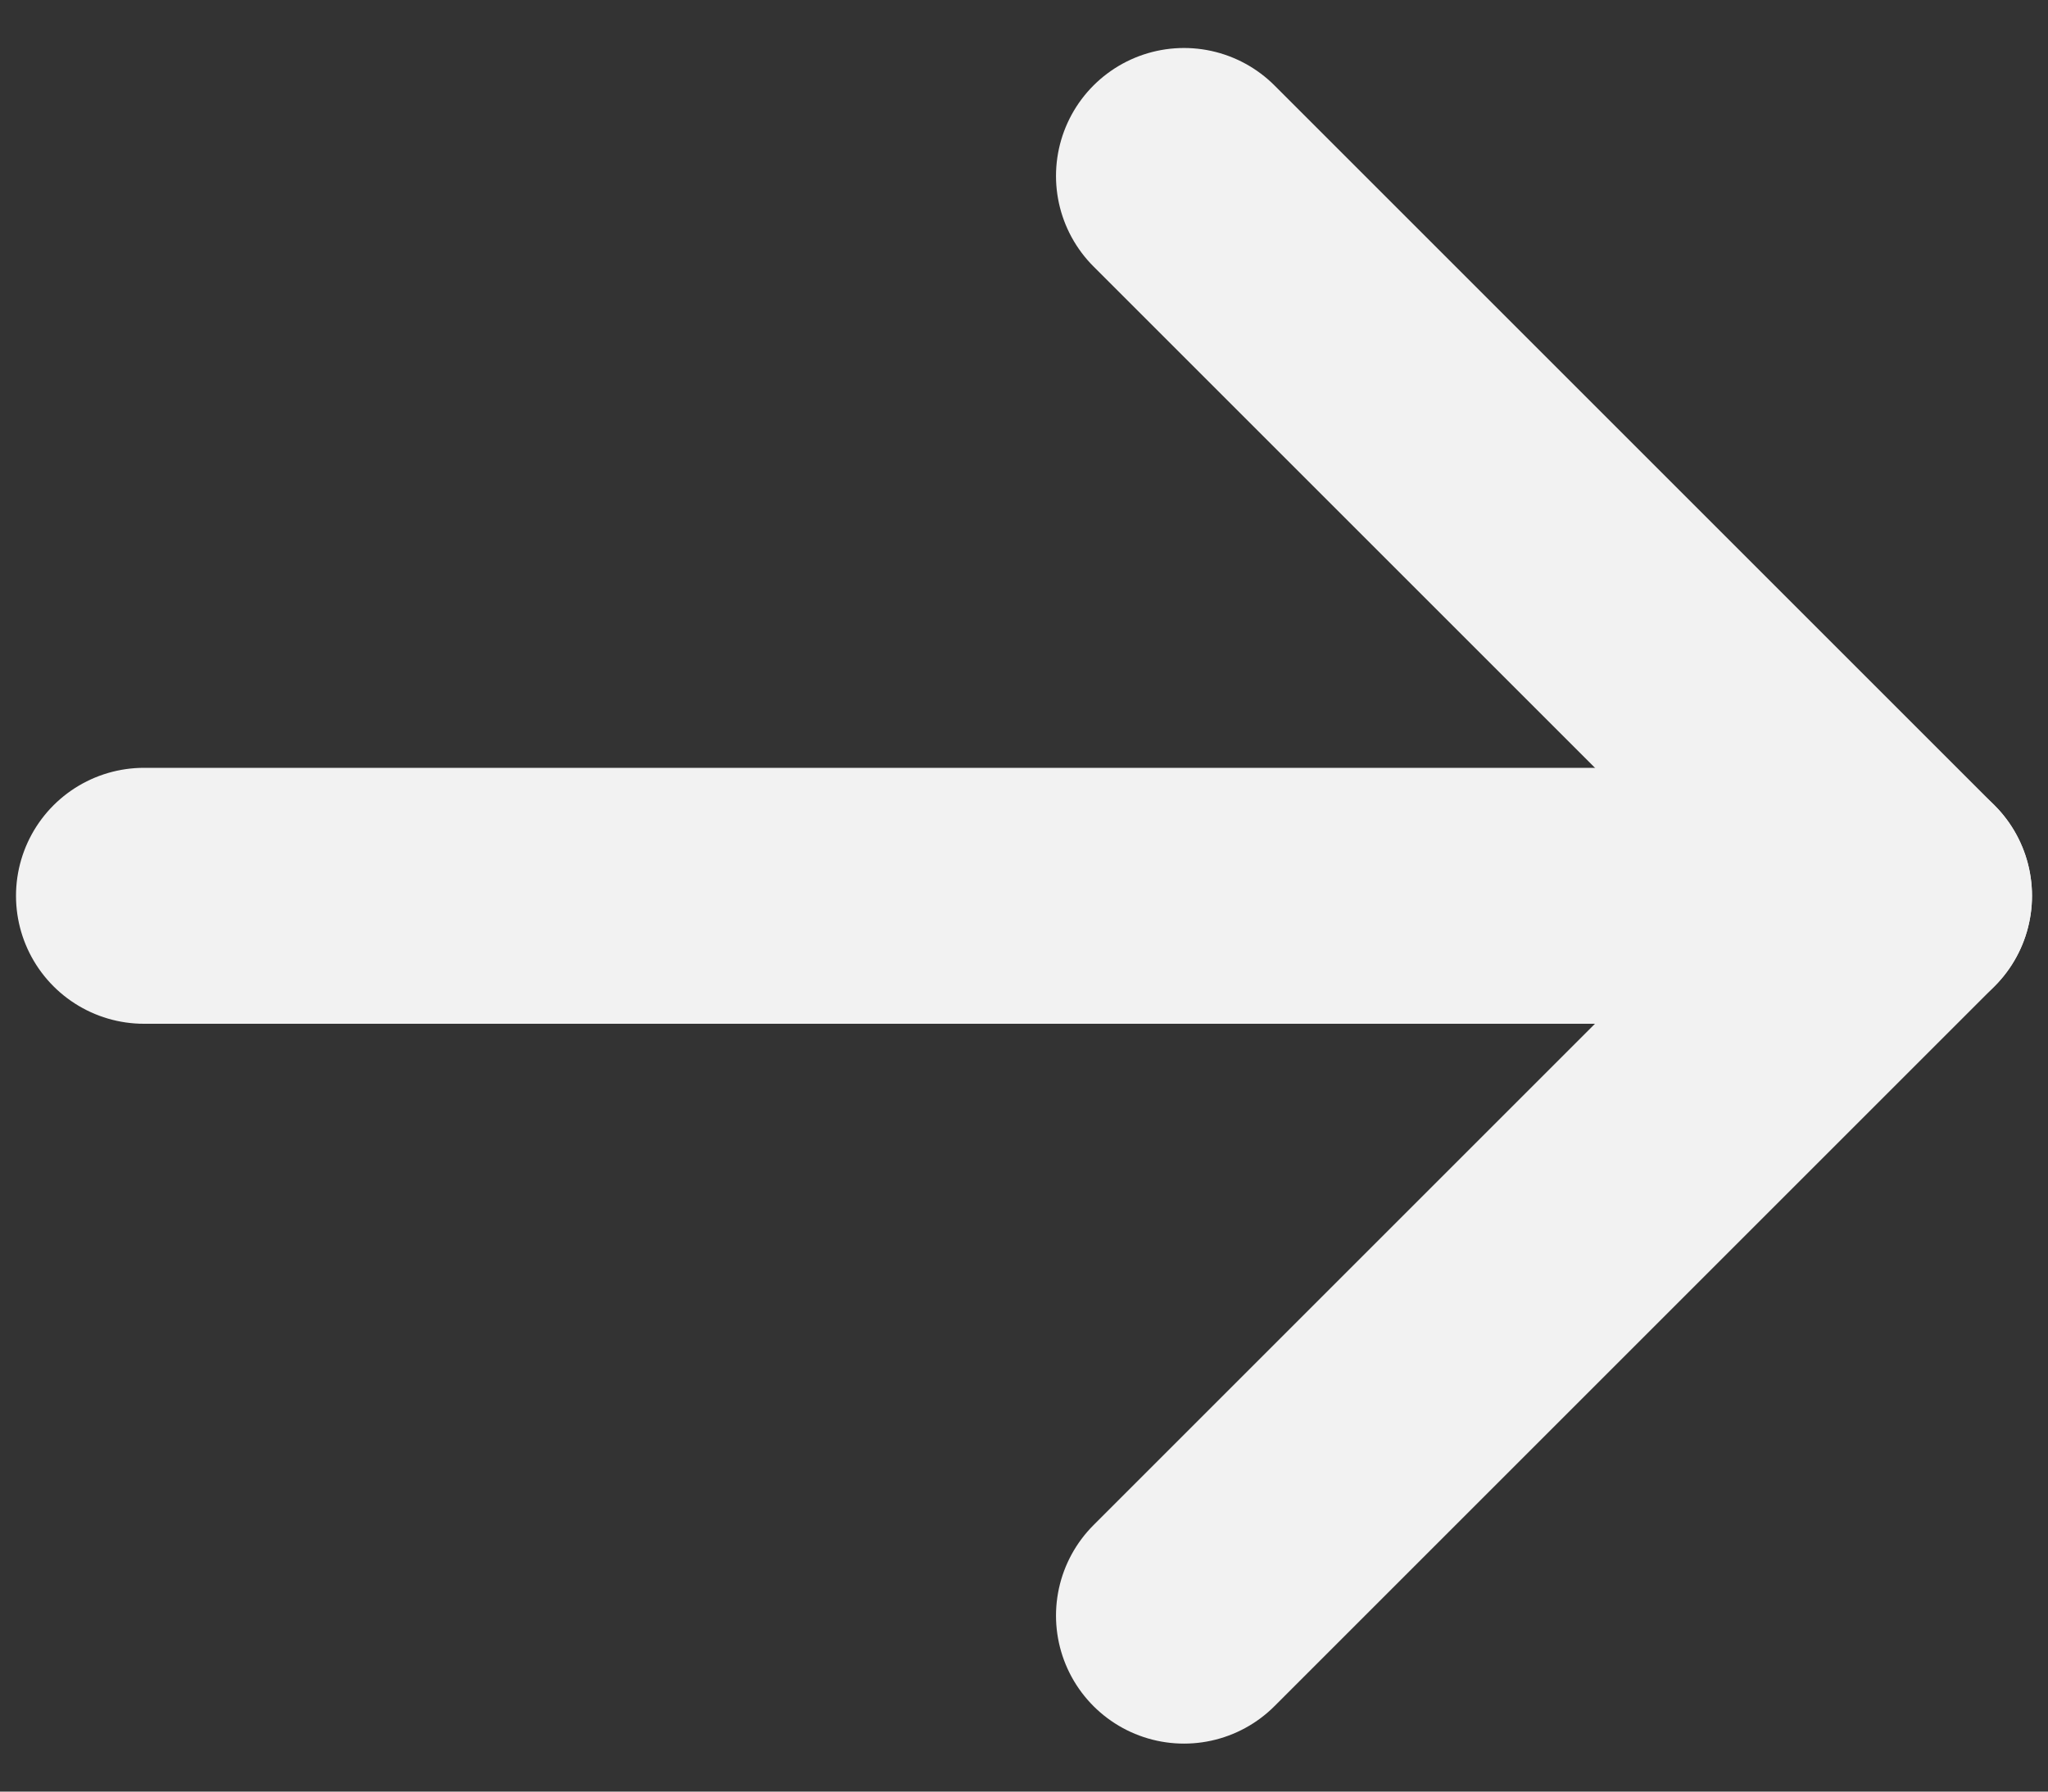 <svg width="16" height="14" viewBox="0 0 16 14" fill="none" xmlns="http://www.w3.org/2000/svg">
<rect x="0" y="0" width="16" height="14" fill="#333333" stroke="none"/>
<path d="M1.125 7H14.875" stroke="#F2F2F2" stroke-width="2" stroke-linecap="round" stroke-linejoin="round"/>
<path d="M9.25 1.375L14.875 7L9.25 12.625" stroke="#F2F2F2" stroke-width="2" stroke-linecap="round" stroke-linejoin="round"/>
</svg>
